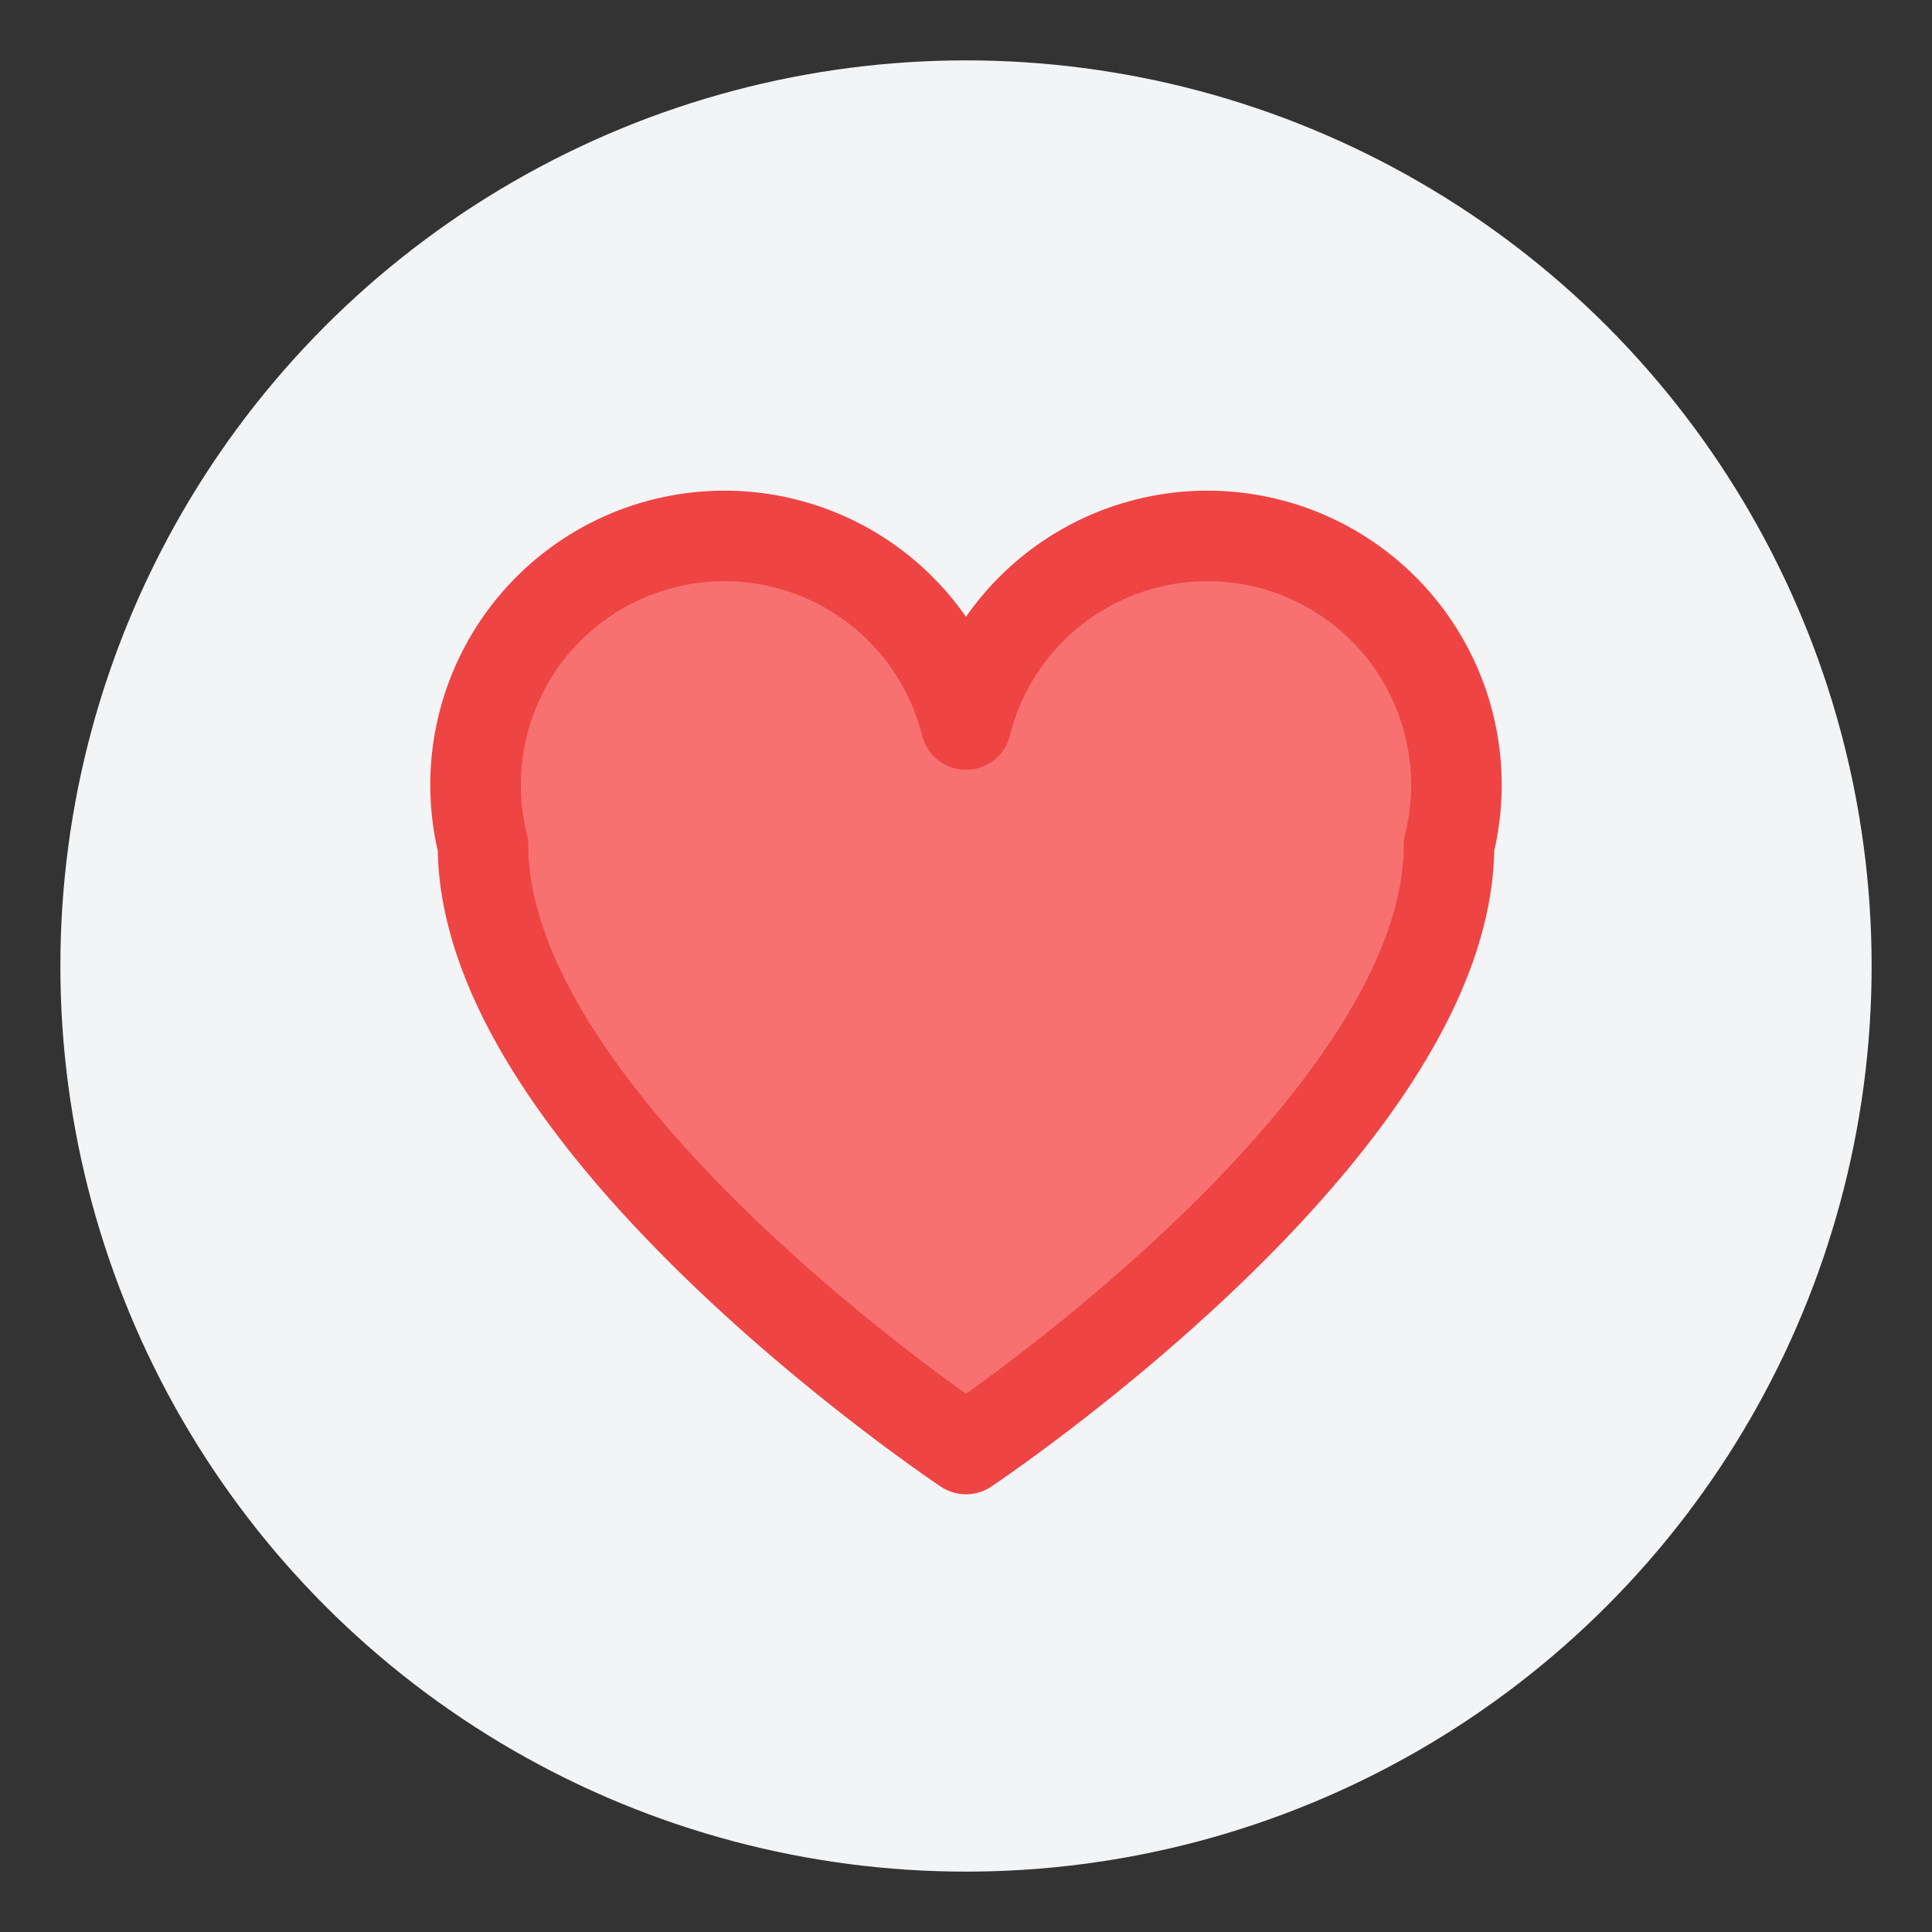 <svg xmlns="http://www.w3.org/2000/svg" viewBox="0 0 64 64" fill="none"><rect x="0" y="0" width="64" height="64" fill="#333333" stroke="none"/><g><circle cx="32" cy="32" r="30" fill="#F3F4F6"/><path d="M32 48s-16-10.667-16-20a8 8 0 0 1 16-4 8 8 0 0 1 16 4c0 9.333-16 20-16 20z" stroke="#EF4444" stroke-width="3" stroke-linecap="round" stroke-linejoin="round" fill="#F87171"/></g></svg>
